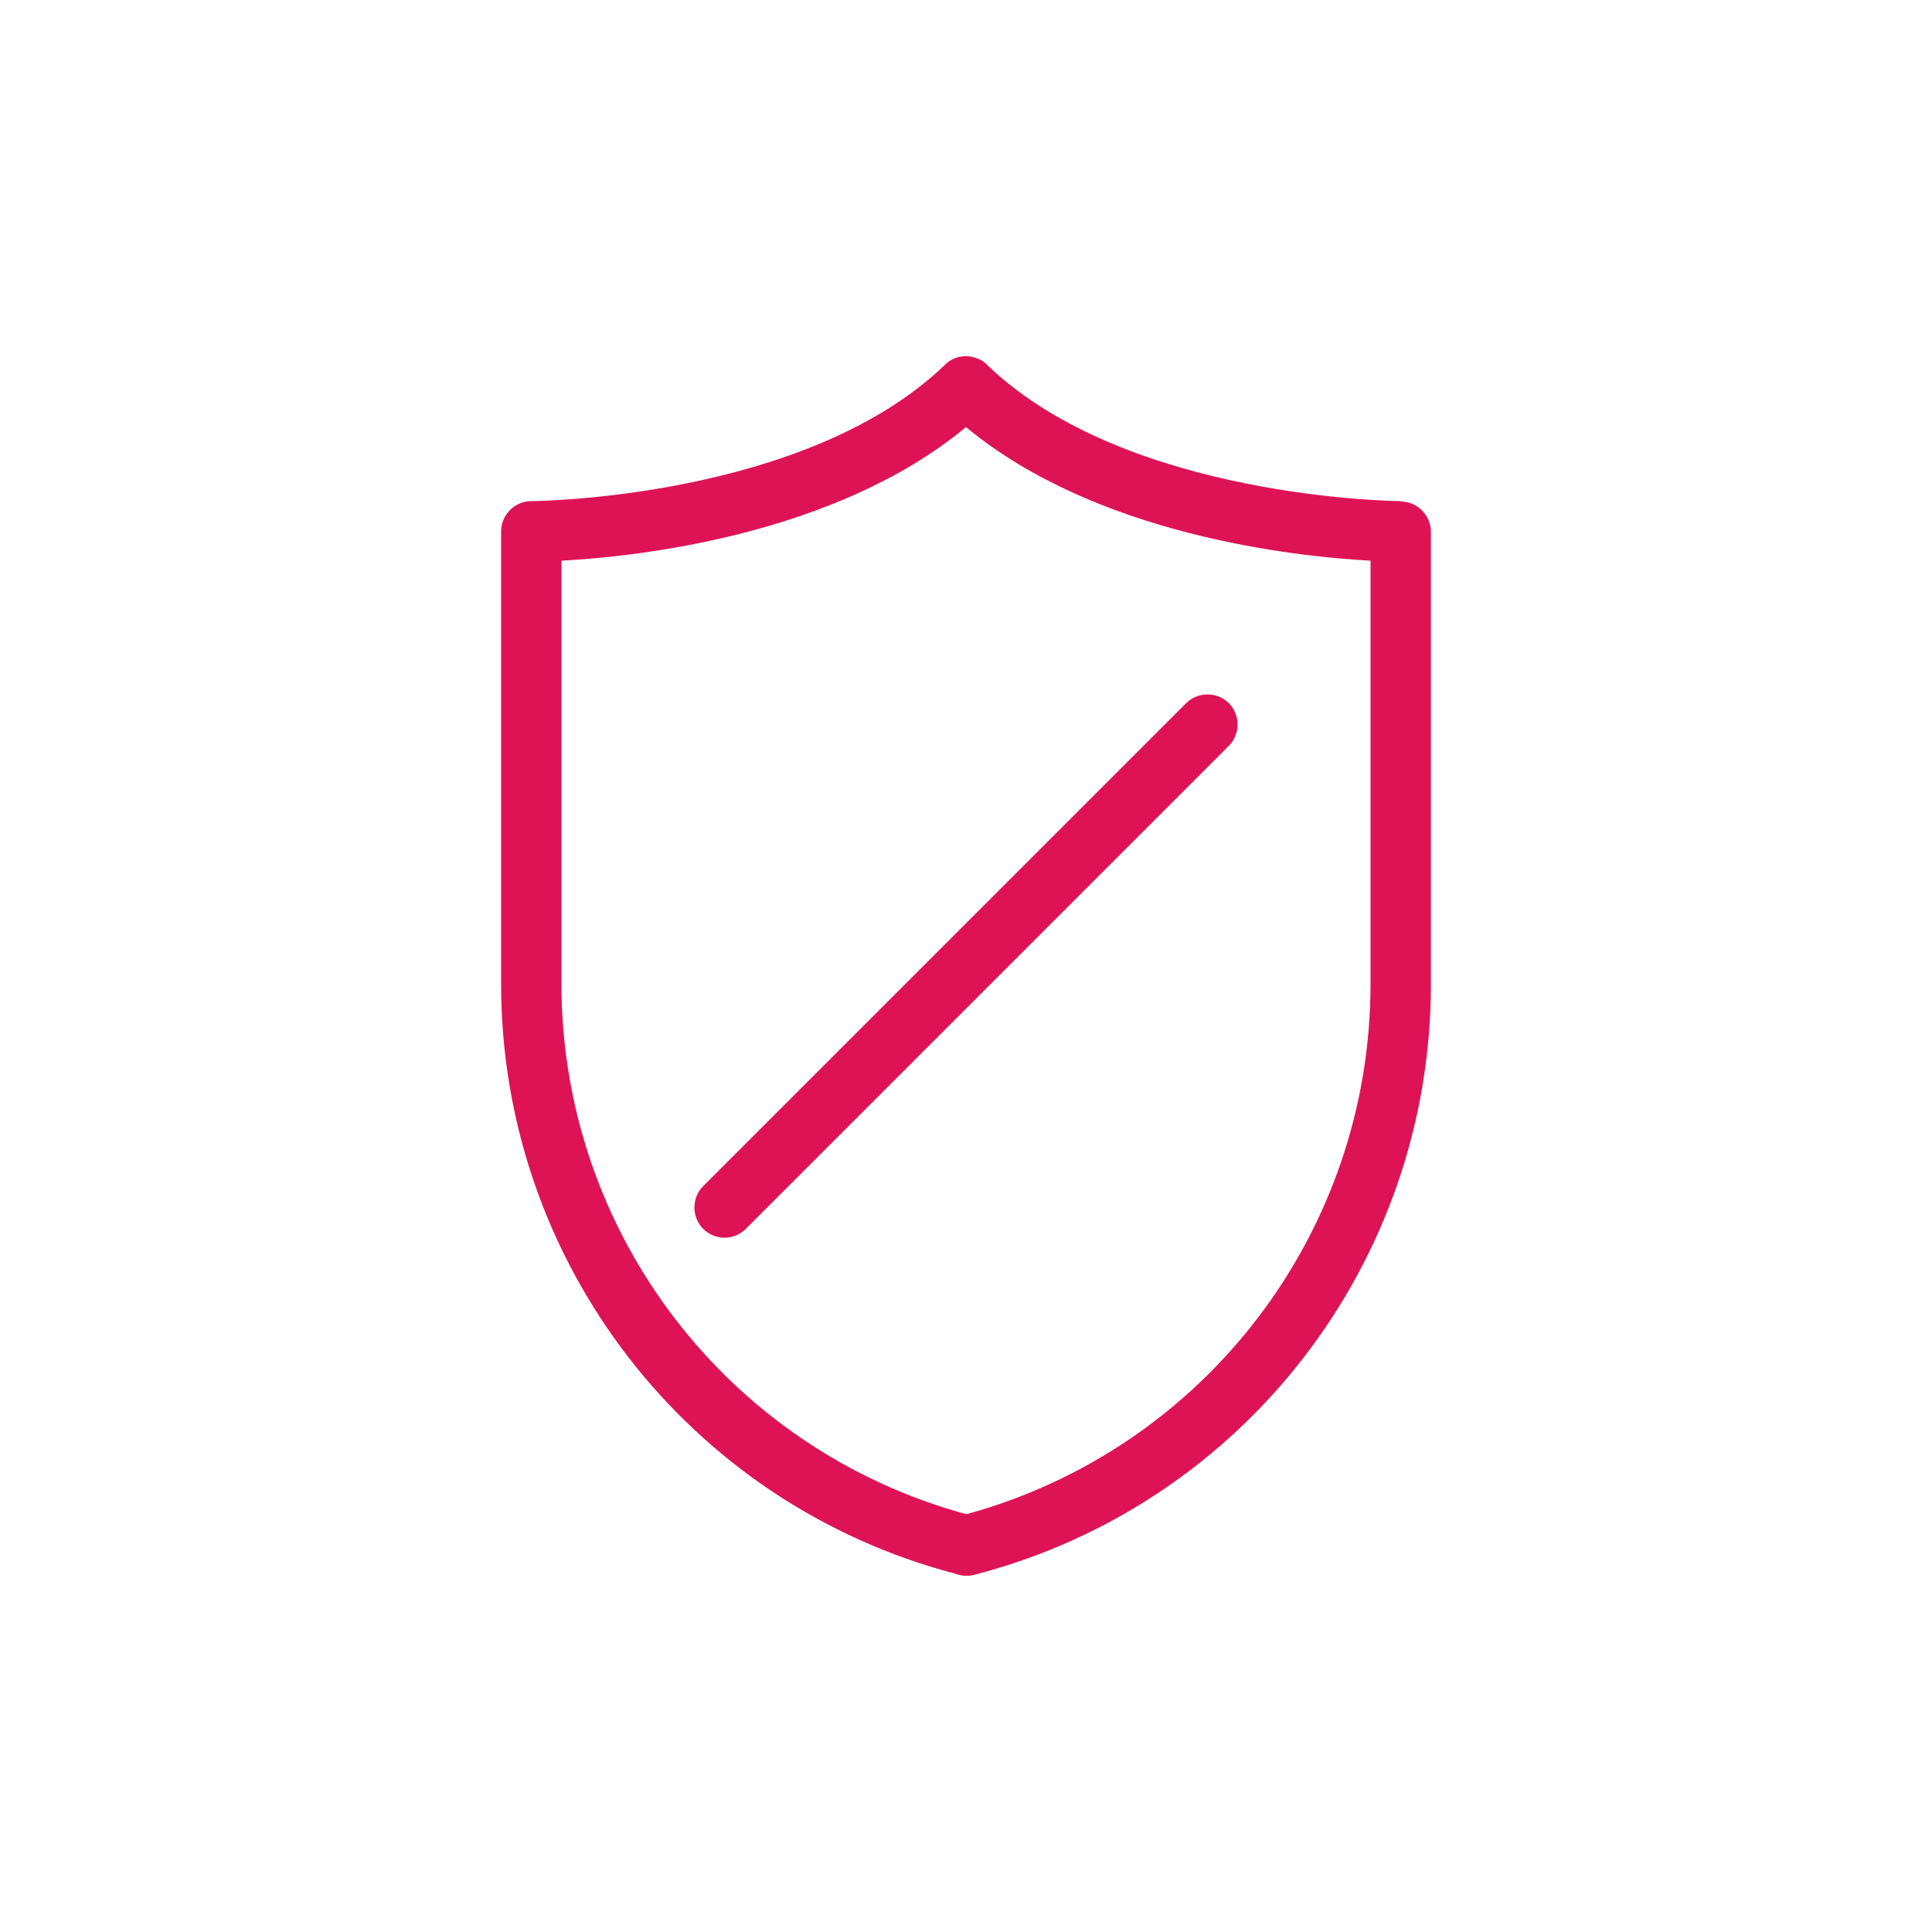 <svg width="40" height="40" viewBox="0 0 40 40" fill="none" xmlns="http://www.w3.org/2000/svg">
<g clip-path="url(#clip0_223_143)">
<path d="M29 10.375C28.942 10.375 23.358 10.333 20.467 7.583C20.408 7.517 20.333 7.458 20.242 7.425C20.008 7.325 19.742 7.375 19.567 7.55C16.683 10.333 11.058 10.375 11 10.375C10.658 10.375 10.375 10.658 10.375 11V20.375C10.375 26.117 14.242 31.133 19.783 32.583C19.85 32.608 19.925 32.625 20 32.625C20.05 32.625 20.1 32.625 20.158 32.608C25.733 31.175 29.625 26.142 29.625 20.383V11.008C29.625 10.667 29.342 10.383 29 10.383V10.375ZM28.375 20.375C28.375 25.517 24.942 30 20.008 31.35C15.067 30.008 11.625 25.517 11.625 20.375V11.608C13.192 11.525 17.3 11.083 20 8.842C22.7 11.083 26.817 11.525 28.375 11.608V20.375Z" fill="#DE1355"/>
<path d="M14.558 25.442C14.683 25.567 14.842 25.625 15 25.625C15.158 25.625 15.317 25.567 15.442 25.442L25.442 15.442C25.683 15.2 25.683 14.8 25.442 14.558C25.2 14.317 24.8 14.317 24.558 14.558L14.558 24.558C14.317 24.8 14.317 25.2 14.558 25.442Z" fill="#DE1355"/>
</g>
<defs>
<clipPath id="clip0_223_143">
<rect width="40" height="40" fill="white"/>
</clipPath>
</defs>
</svg>
